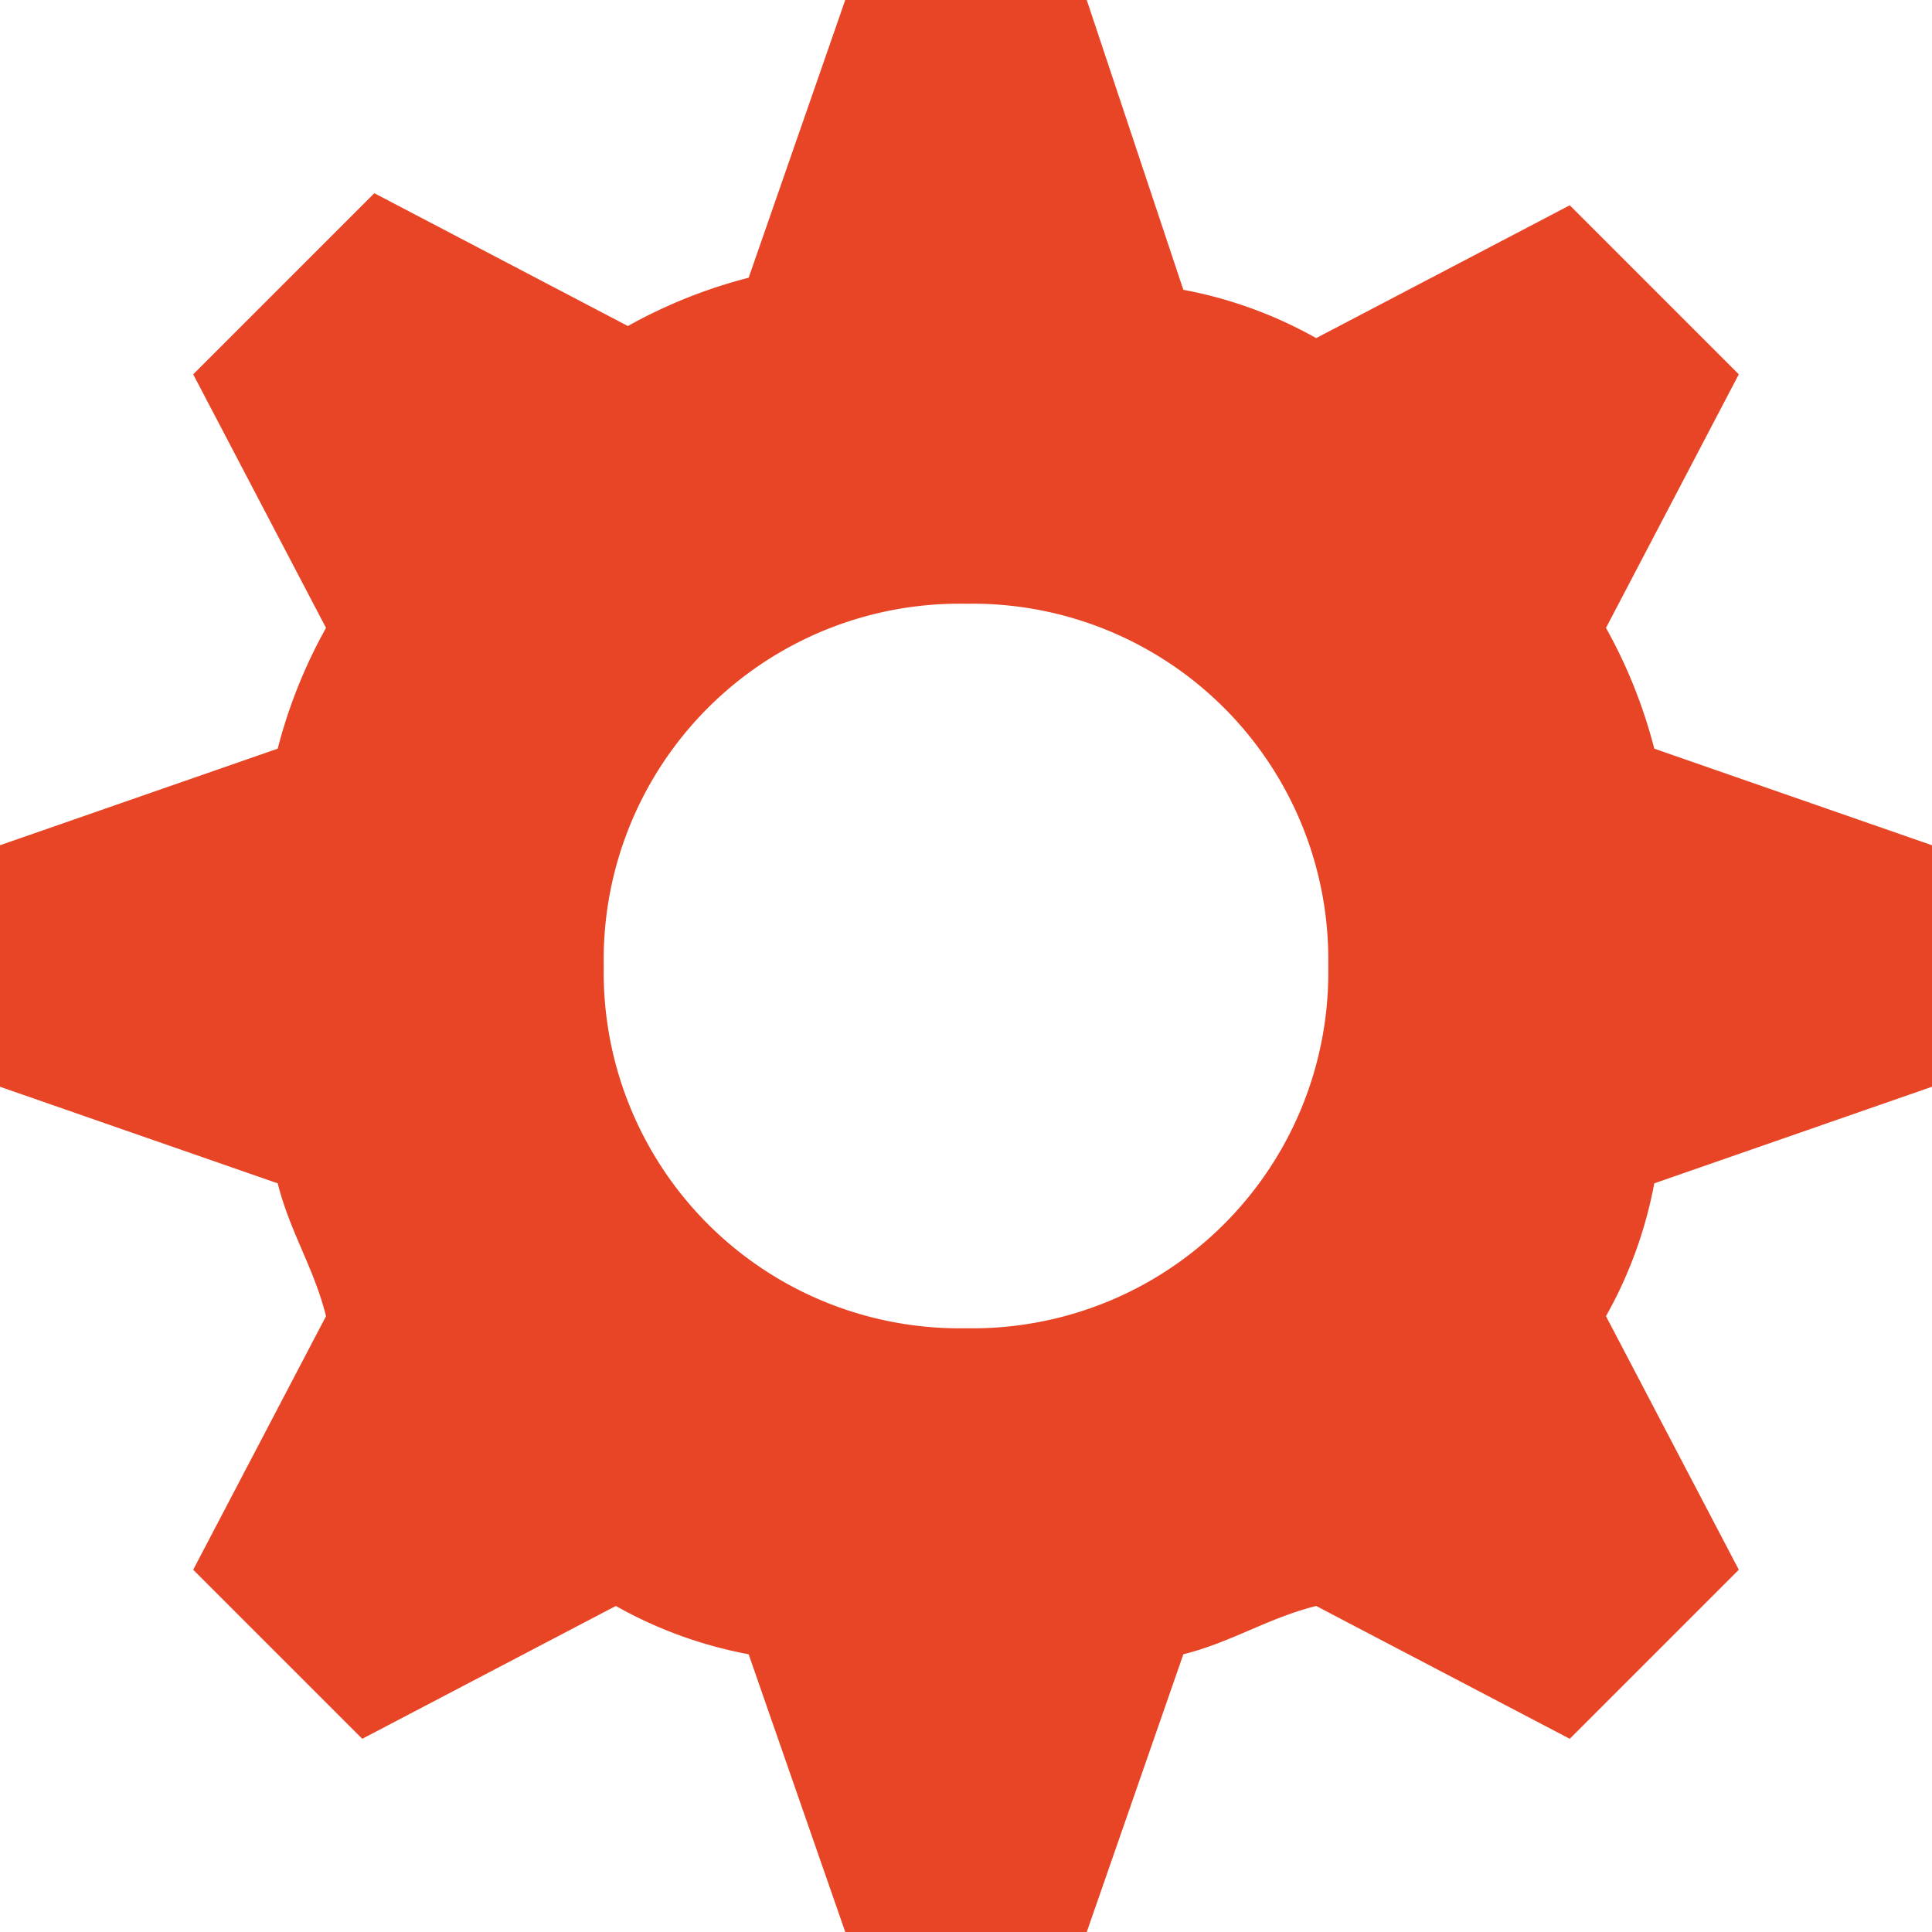 <svg xmlns="http://www.w3.org/2000/svg" xmlns:xlink="http://www.w3.org/1999/xlink" width="24" height="24" viewBox="0 0 24 24">
  <defs>
    <style>
      .cls-1 {
        fill: none;
      }

      .cls-2 {
        clip-path: url(#clip-path);
      }

      .cls-3 {
        fill: #e74525;
      }
    </style>
    <clipPath id="clip-path">
      <rect class="cls-1" width="24" height="24"/>
    </clipPath>
  </defs>
  <g id="icon_setting" class="cls-2">
    <path id="Path_108" data-name="Path 108" class="cls-3" d="M19.95,7.8,21.6,4.65l-2.1-2.1L16.35,4.2a5.373,5.373,0,0,0-1.65-.6L13.5,0h-3L9.3,3.45a6.269,6.269,0,0,0-1.5.6L4.65,2.4,2.4,4.65,4.05,7.8a6.269,6.269,0,0,0-.6,1.5L0,10.5v3l3.45,1.2c.15.6.45,1.05.6,1.65L2.4,19.5l2.1,2.1,3.15-1.65a5.373,5.373,0,0,0,1.65.6L10.5,24h3l1.2-3.45c.6-.15,1.05-.45,1.65-.6L19.5,21.6l2.1-2.1-1.65-3.15a5.373,5.373,0,0,0,.6-1.65L24,13.5v-3L20.55,9.3A6.269,6.269,0,0,0,19.95,7.8ZM12,16.5A4.42,4.42,0,0,1,7.5,12,4.42,4.42,0,0,1,12,7.5,4.42,4.42,0,0,1,16.5,12,4.42,4.42,0,0,1,12,16.5Z"/>
  </g>
</svg>
